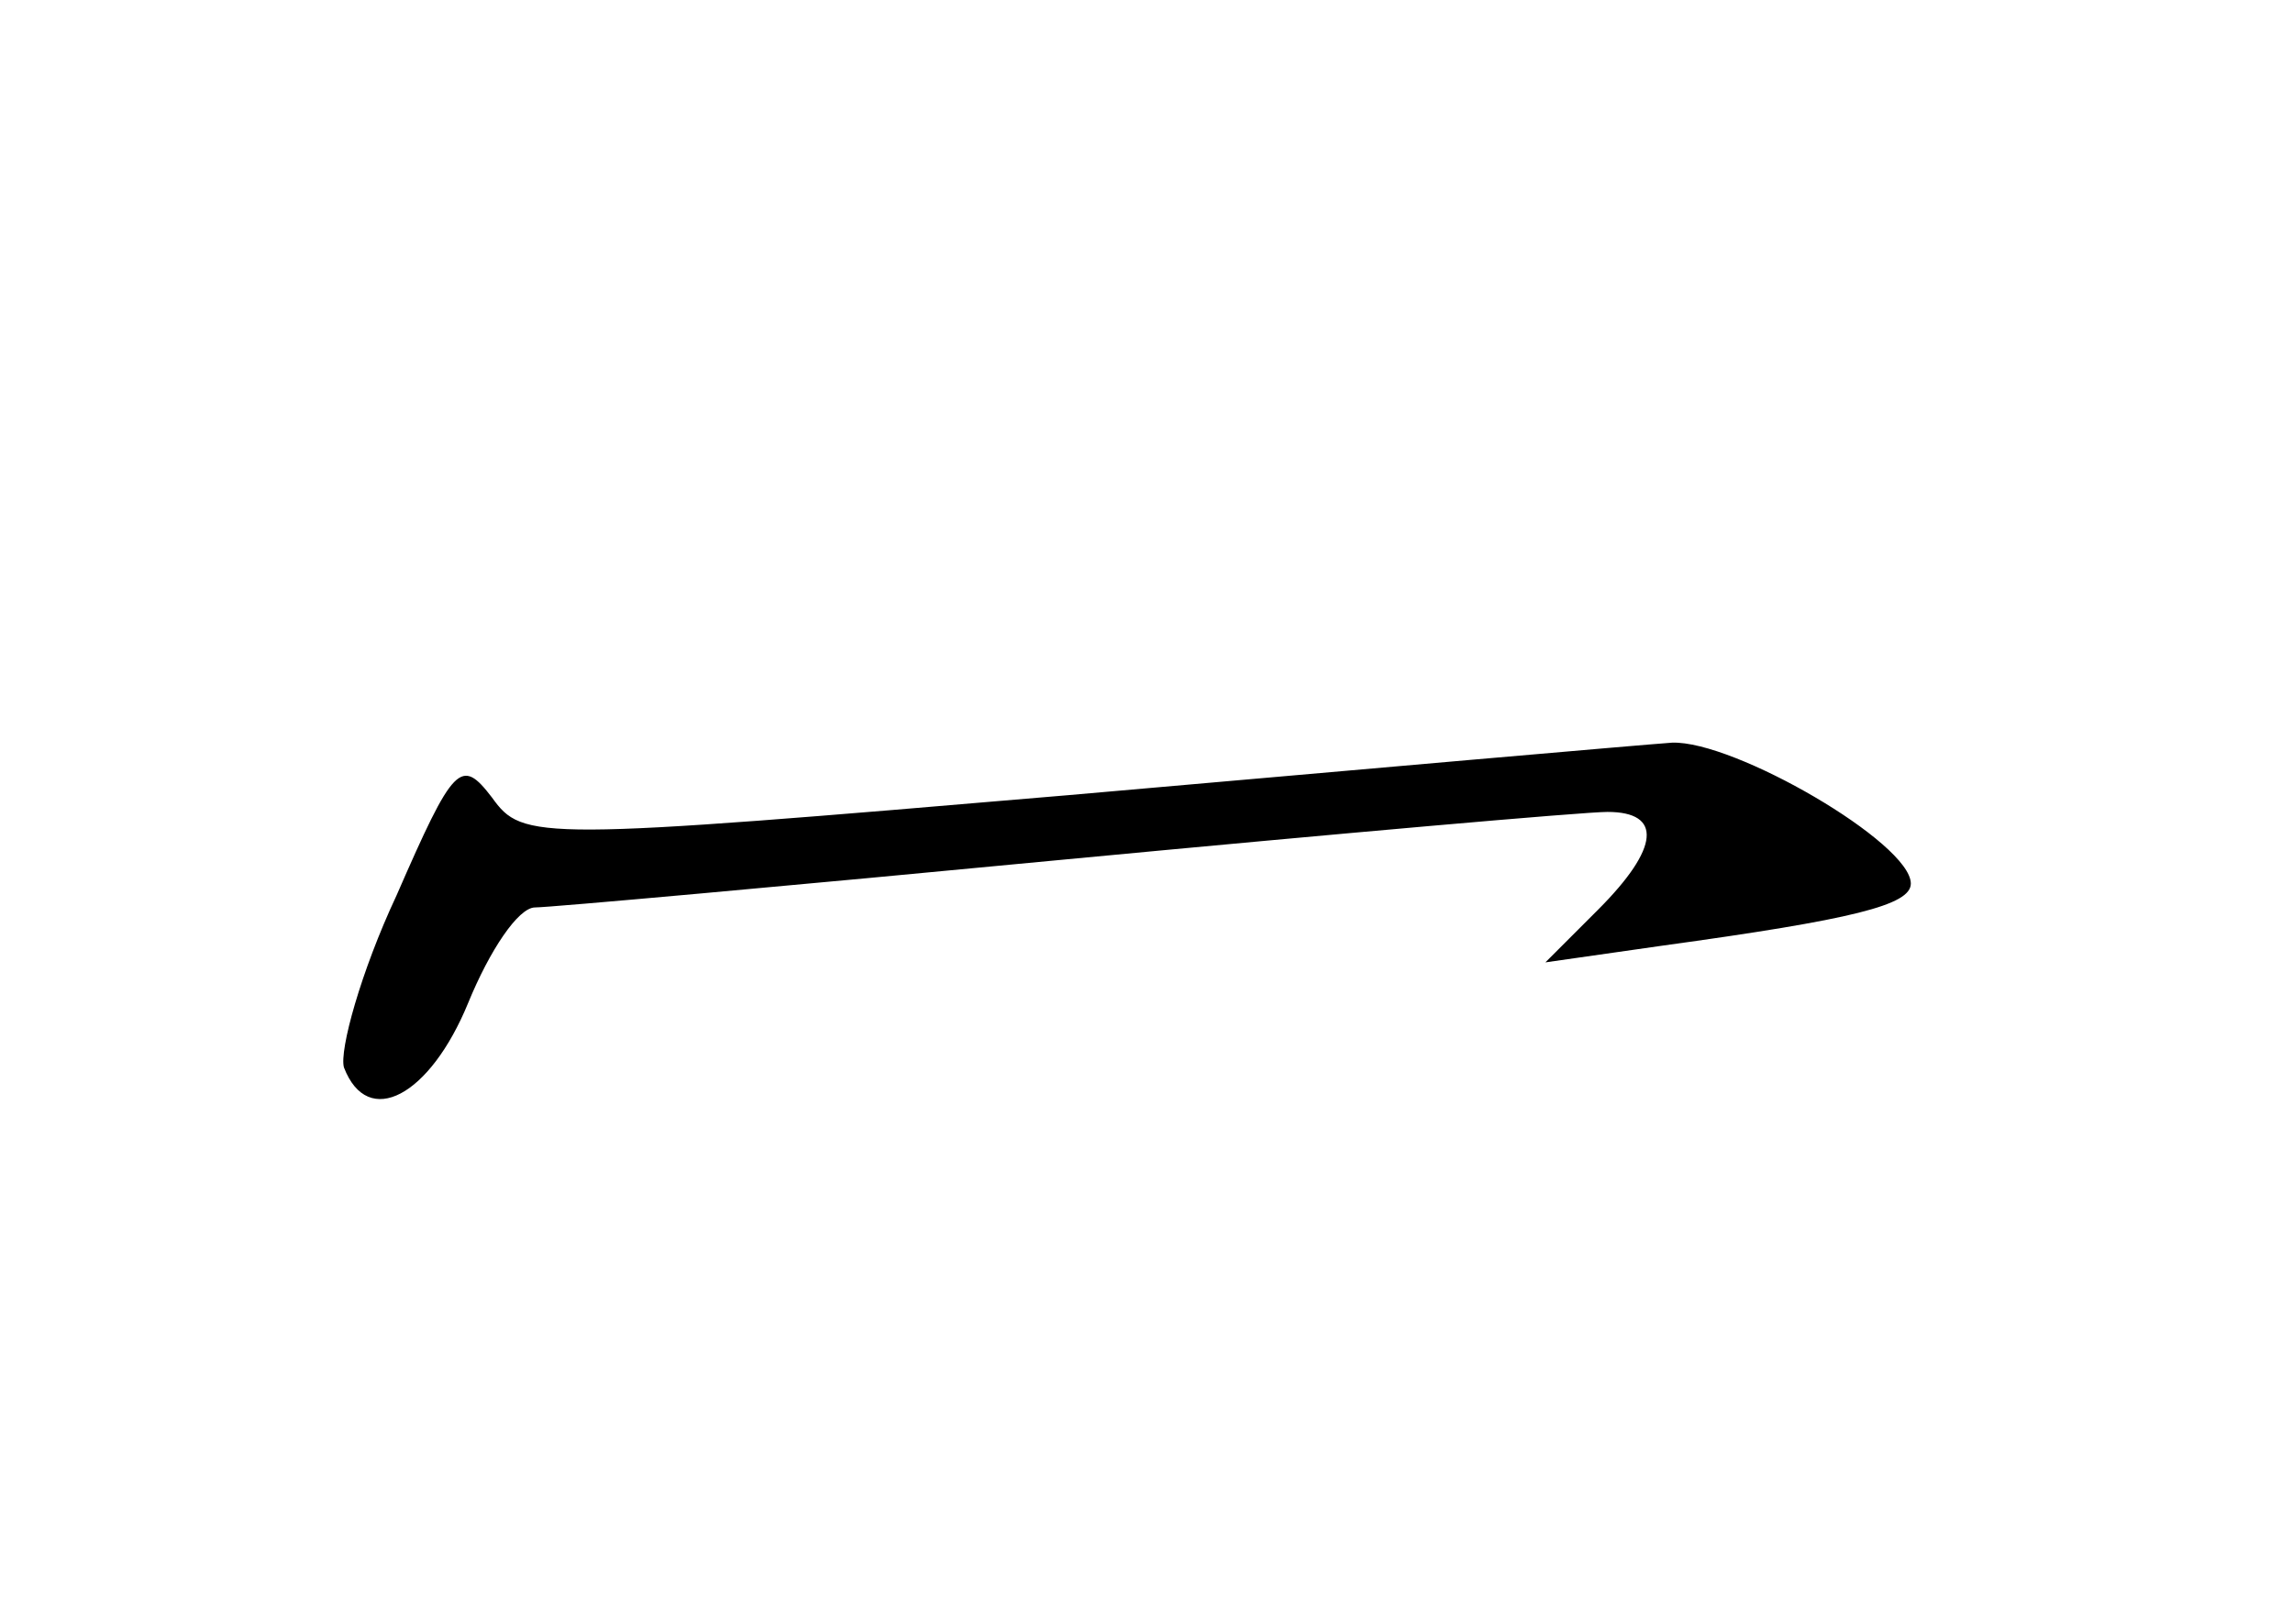 <?xml version="1.0" standalone="no"?>
<!DOCTYPE svg PUBLIC "-//W3C//DTD SVG 20010904//EN"
 "http://www.w3.org/TR/2001/REC-SVG-20010904/DTD/svg10.dtd">
<svg version="1.0" xmlns="http://www.w3.org/2000/svg"
 width="96pt" height="68pt" viewBox="0 0 96 68"
 preserveAspectRatio="xMidYMid meet">
<g transform="translate(0,68) scale(0.1,-0.1)"
fill="#000000" stroke="none">
<path d="M447 347 c-223 -19 -228 -19 -241 -1 -13 17 -16 14 -40 -41 -15 -32
-24 -65 -22 -72 10 -26 36 -12 52 27 9 22 21 40 28 40 6 0 106 9 221 20 116
11 218 20 228 20 23 0 22 -15 -4 -41 l-22 -22 49 7 c80 11 104 17 104 26 0 17
-74 60 -100 59 -14 -1 -128 -11 -253 -22z"/>
</g>
</svg>
